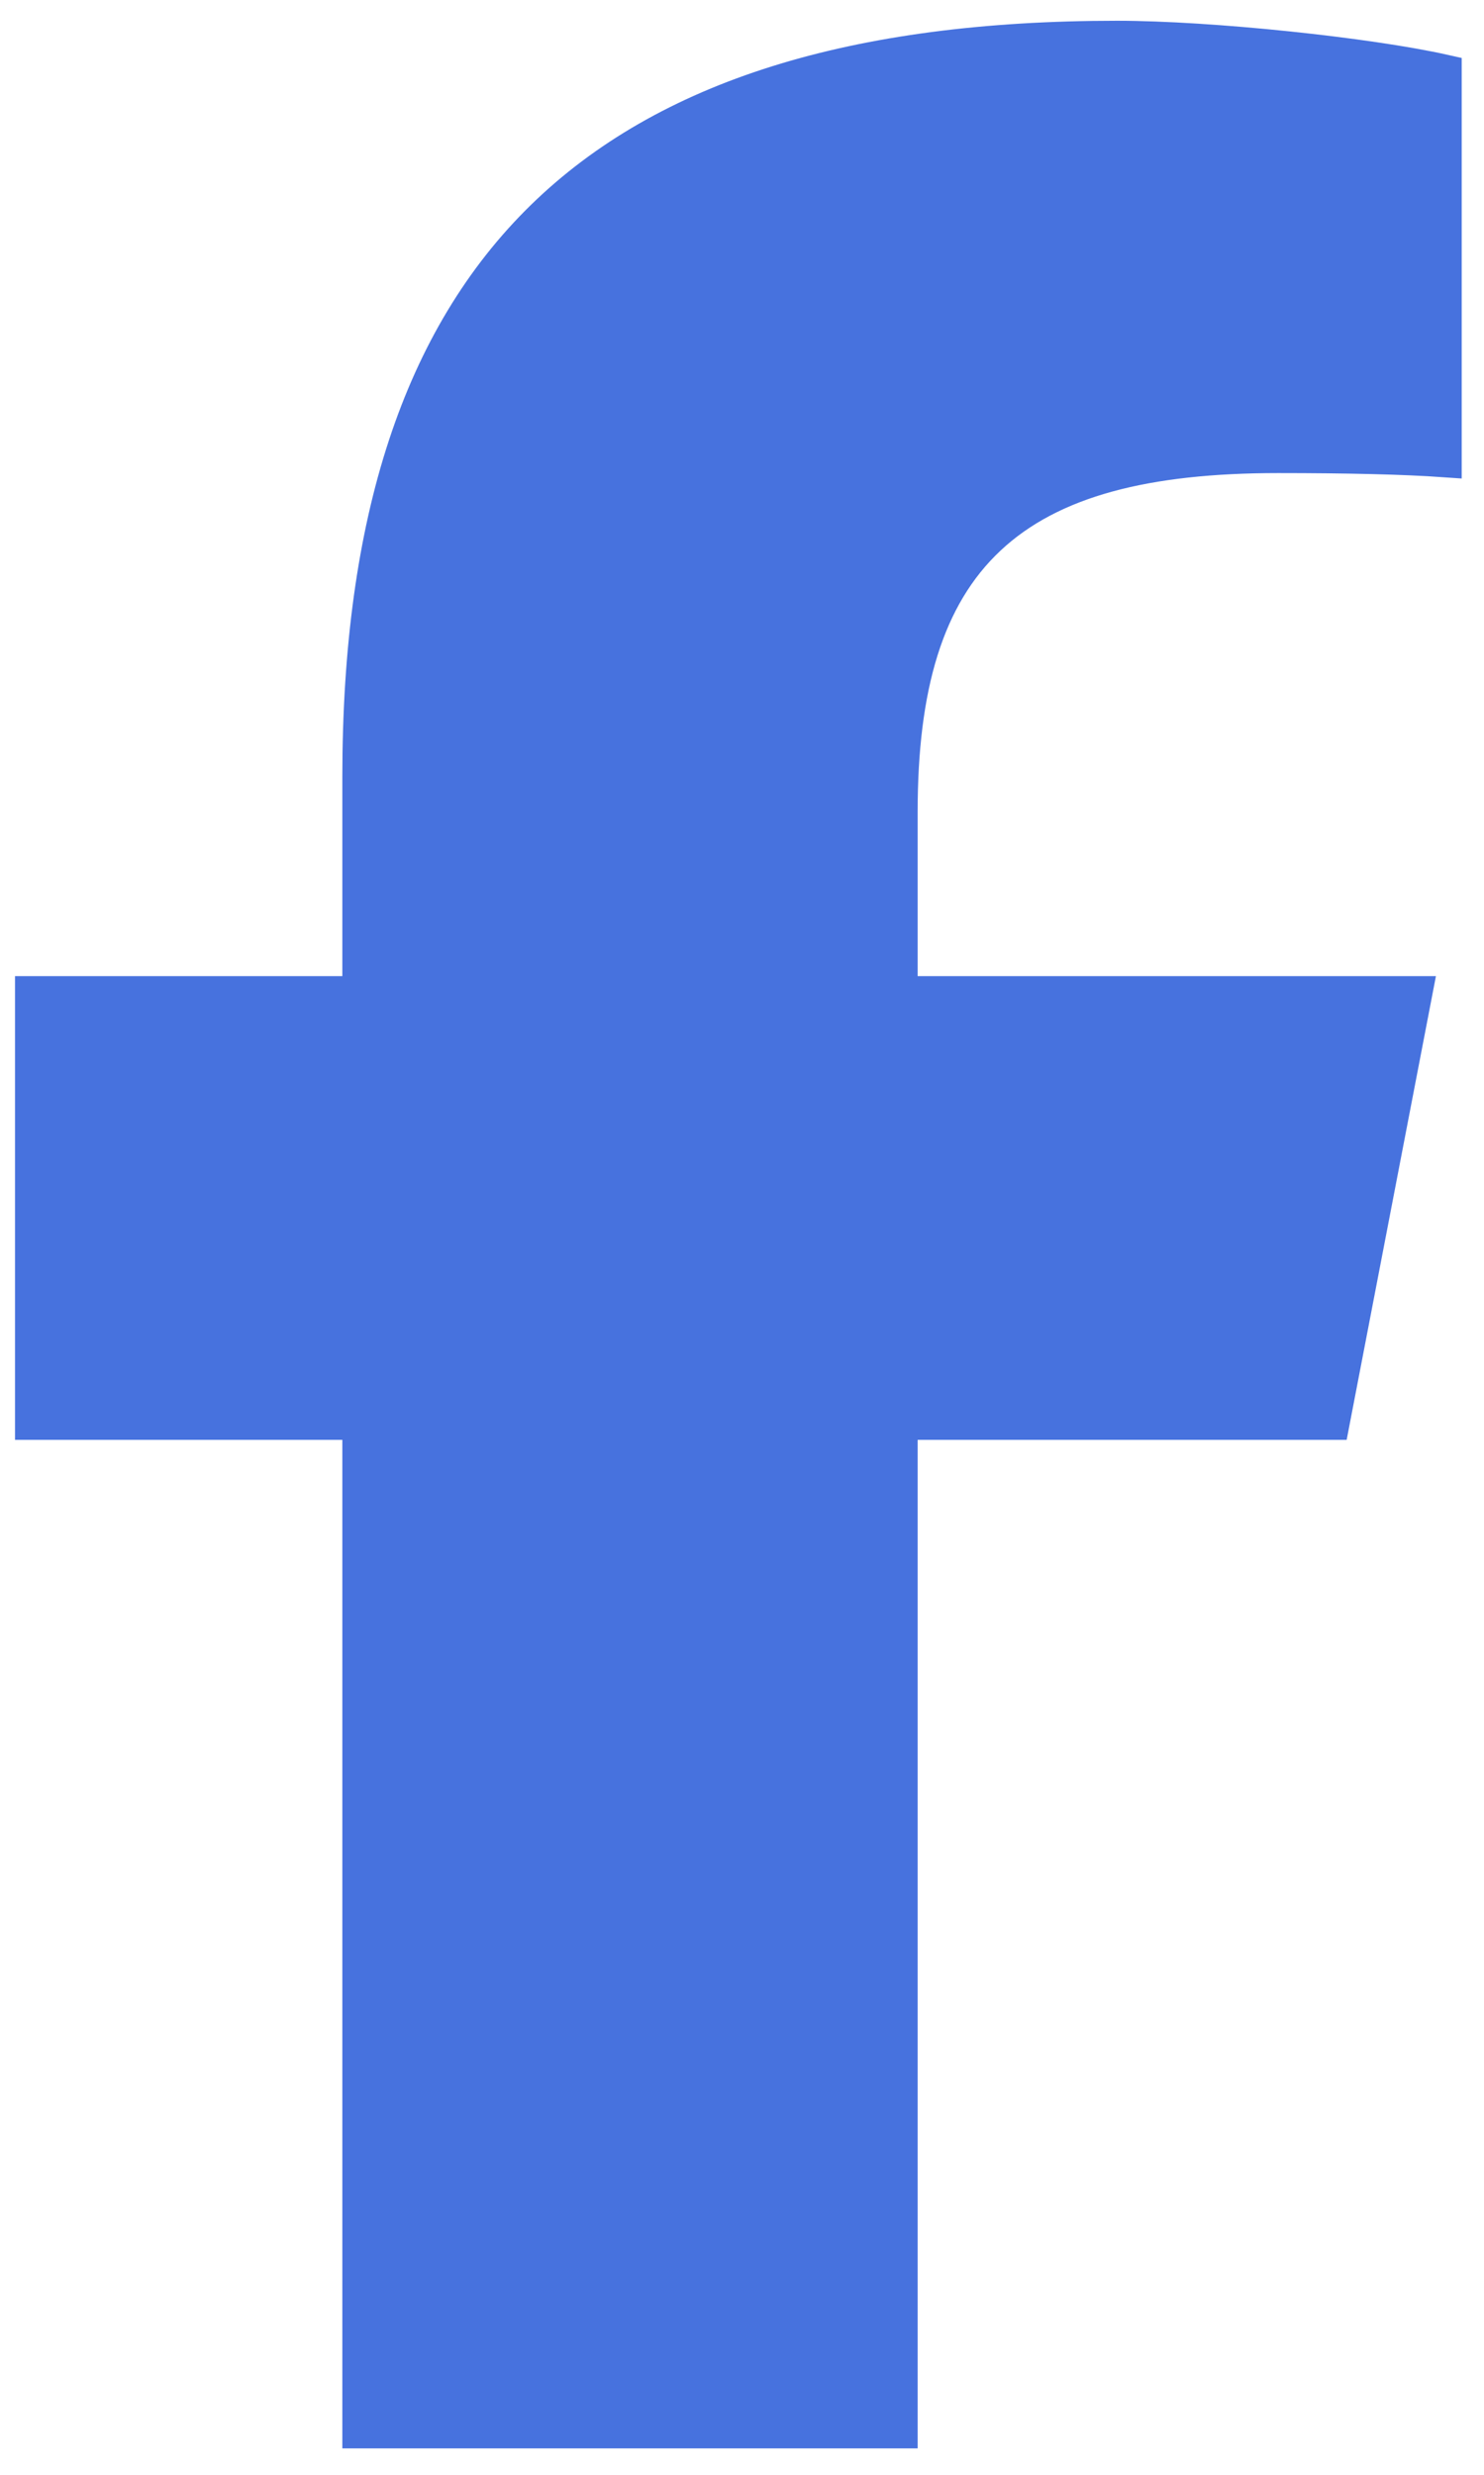 <svg width="42" height="70" viewBox="0 0 42 70" fill="none" xmlns="http://www.w3.org/2000/svg">
<path d="M10.189 40.727V40.227H9.689H0.925V28.11H9.689H10.189V27.61V21.964C10.189 14.732 11.902 9.544 15.374 6.156C18.847 2.766 24.176 1.087 31.614 1.087C34.255 1.087 38.723 1.56 40.869 2.04V12.998C39.751 12.919 38.117 12.881 36.176 12.881C32.459 12.881 29.747 13.547 27.973 15.211C26.191 16.882 25.471 19.452 25.471 22.97V27.61V28.11H25.971H40.034L37.7 40.227H25.971H25.471V40.727V68.753H10.189V40.727Z" fill="#4772DE" stroke="#4772DE"/>
</svg>

